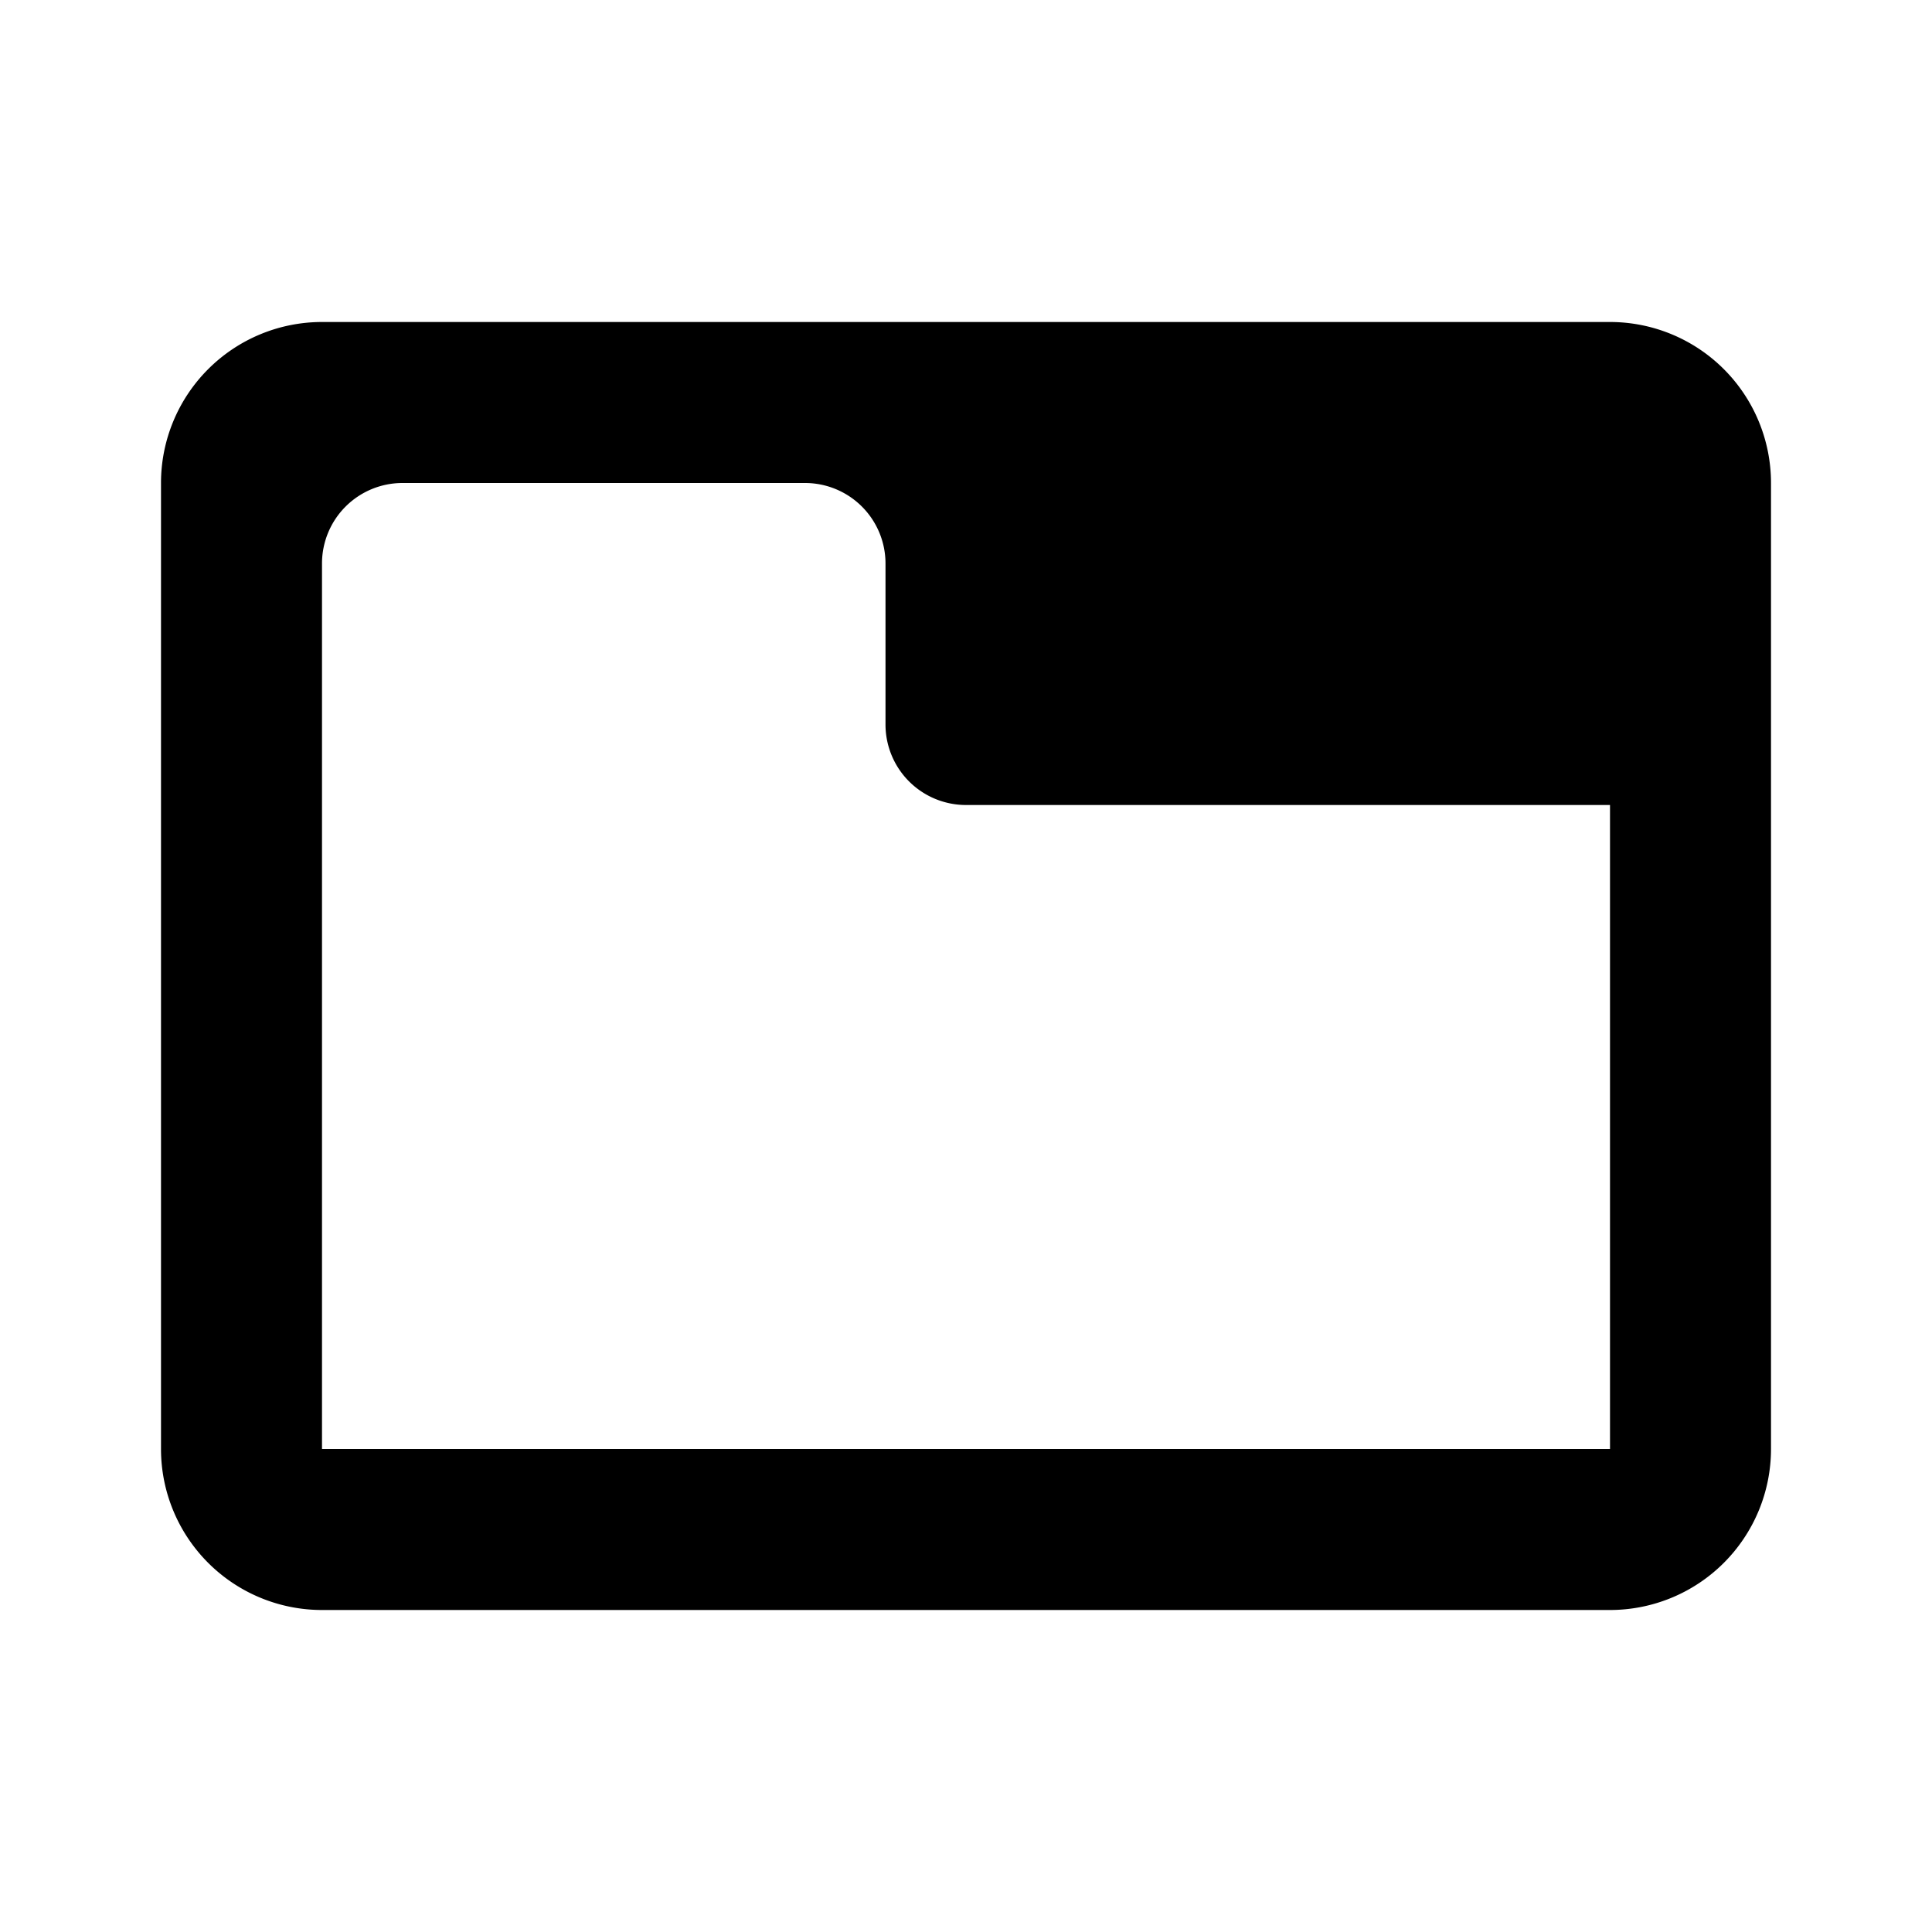 <svg class="svg-icon" style="width: 1em; height: 1em;vertical-align: middle;fill: currentColor;overflow: hidden;" viewBox="0 0 1024 1024" version="1.1" xmlns="http://www.w3.org/2000/svg"><path d="M853.333 170.667H170.667a85.333 85.333 0 0 0-85.333 85.333v512a85.333 85.333 0 0 0 85.333 85.333h682.667a85.333 85.333 0 0 0 85.333-85.333V256a85.333 85.333 0 0 0-85.333-85.333zM170.667 768V298.667a42.667 42.667 0 0 1 42.667-42.667h213.333a42.667 42.667 0 0 1 42.667 42.667v85.333a42.667 42.667 0 0 0 42.667 42.667h341.333v341.333z"  /></svg>